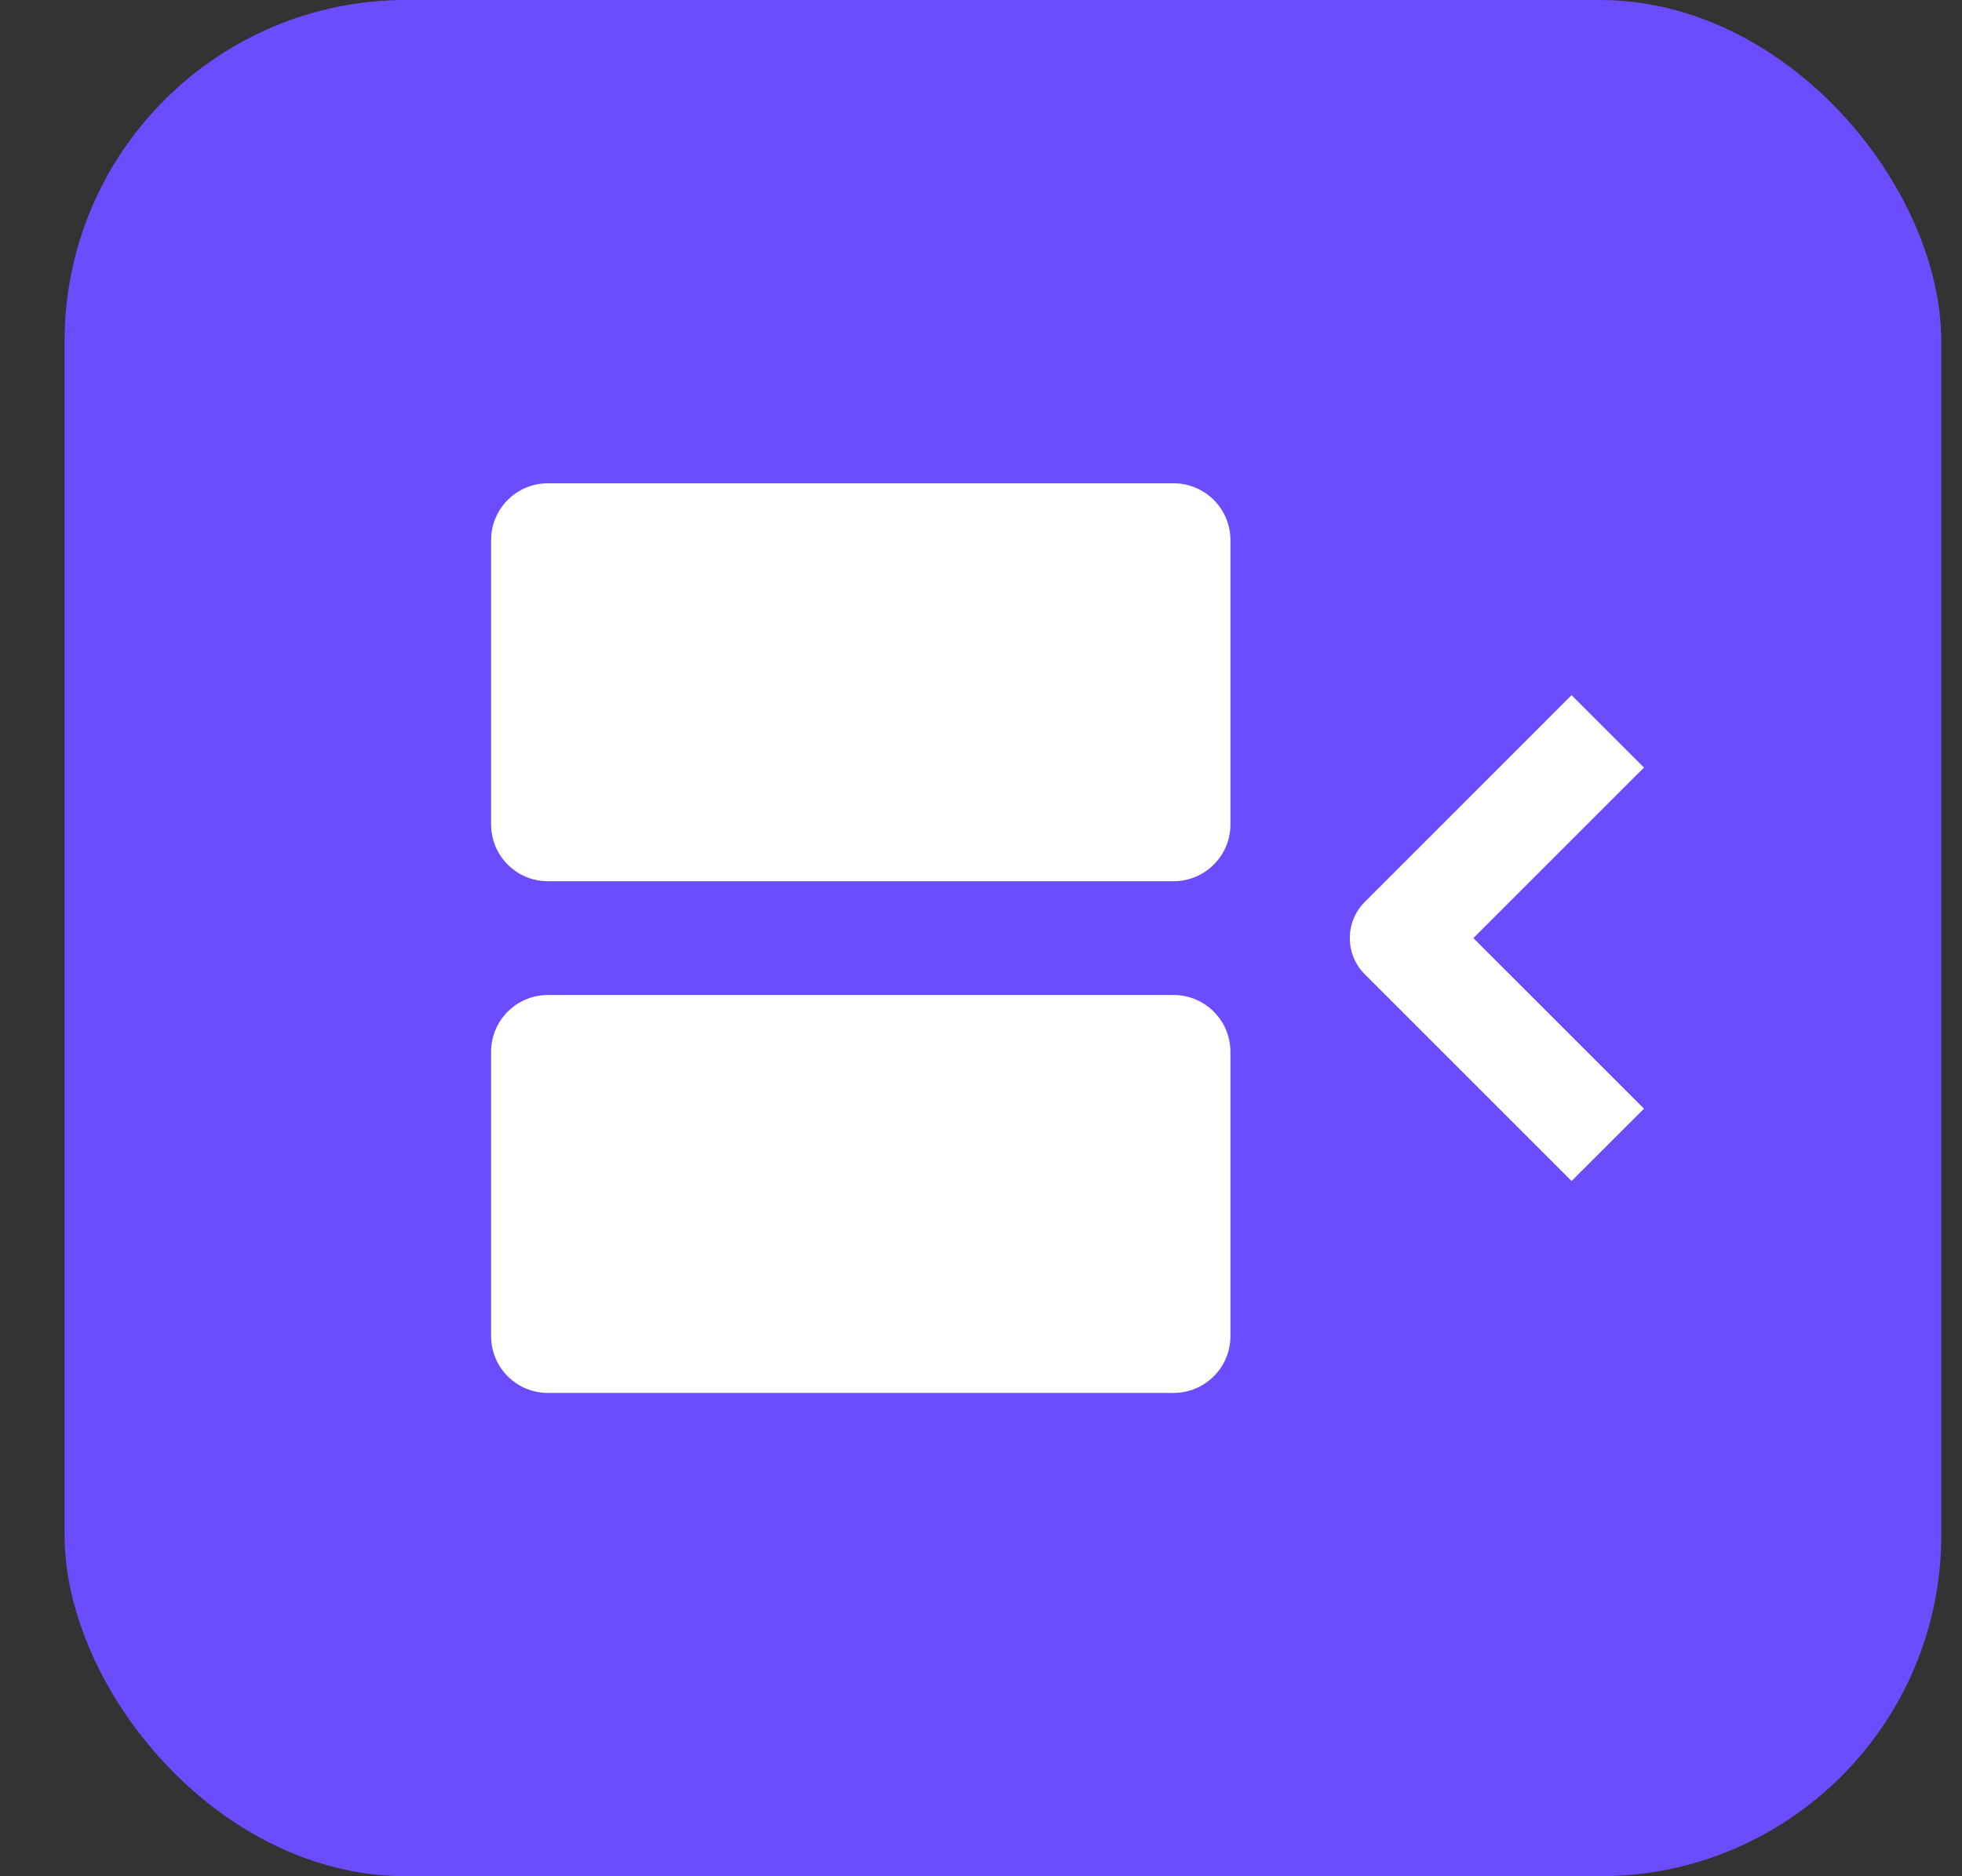<svg width="23" height="22" viewBox="0 0 23 22" fill="none" xmlns="http://www.w3.org/2000/svg">
<rect x="0" y="0" width="23" height="22" fill="#333333" stroke="none"/>
<rect x="0.757" width="22" height="22" rx="4" fill="#6C4CFF"/>
<g clip-path="url(#clip0_29_50703)">
<path d="M13.757 5.667H6.423C6.055 5.667 5.757 5.965 5.757 6.333V9.667C5.757 10.035 6.055 10.333 6.423 10.333H13.757C14.125 10.333 14.424 10.035 14.424 9.667V6.333C14.424 5.965 14.125 5.667 13.757 5.667Z" fill="white"/>
<path fill-rule="evenodd" clip-rule="evenodd" d="M19.272 9L17.272 11L19.272 13L18.423 13.848L15.999 11.424C15.765 11.19 15.765 10.81 15.999 10.576L18.423 8.151L19.272 9Z" fill="white"/>
<path d="M13.757 11.667H6.423C6.055 11.667 5.757 11.965 5.757 12.333V15.667C5.757 16.035 6.055 16.333 6.423 16.333H13.757C14.125 16.333 14.424 16.035 14.424 15.667V12.333C14.424 11.965 14.125 11.667 13.757 11.667Z" fill="white"/>
</g>
<defs>
<clipPath id="clip0_29_50703">
<rect width="16" height="16" fill="white" transform="translate(3.757 3)"/>
</clipPath>
</defs>
</svg>
